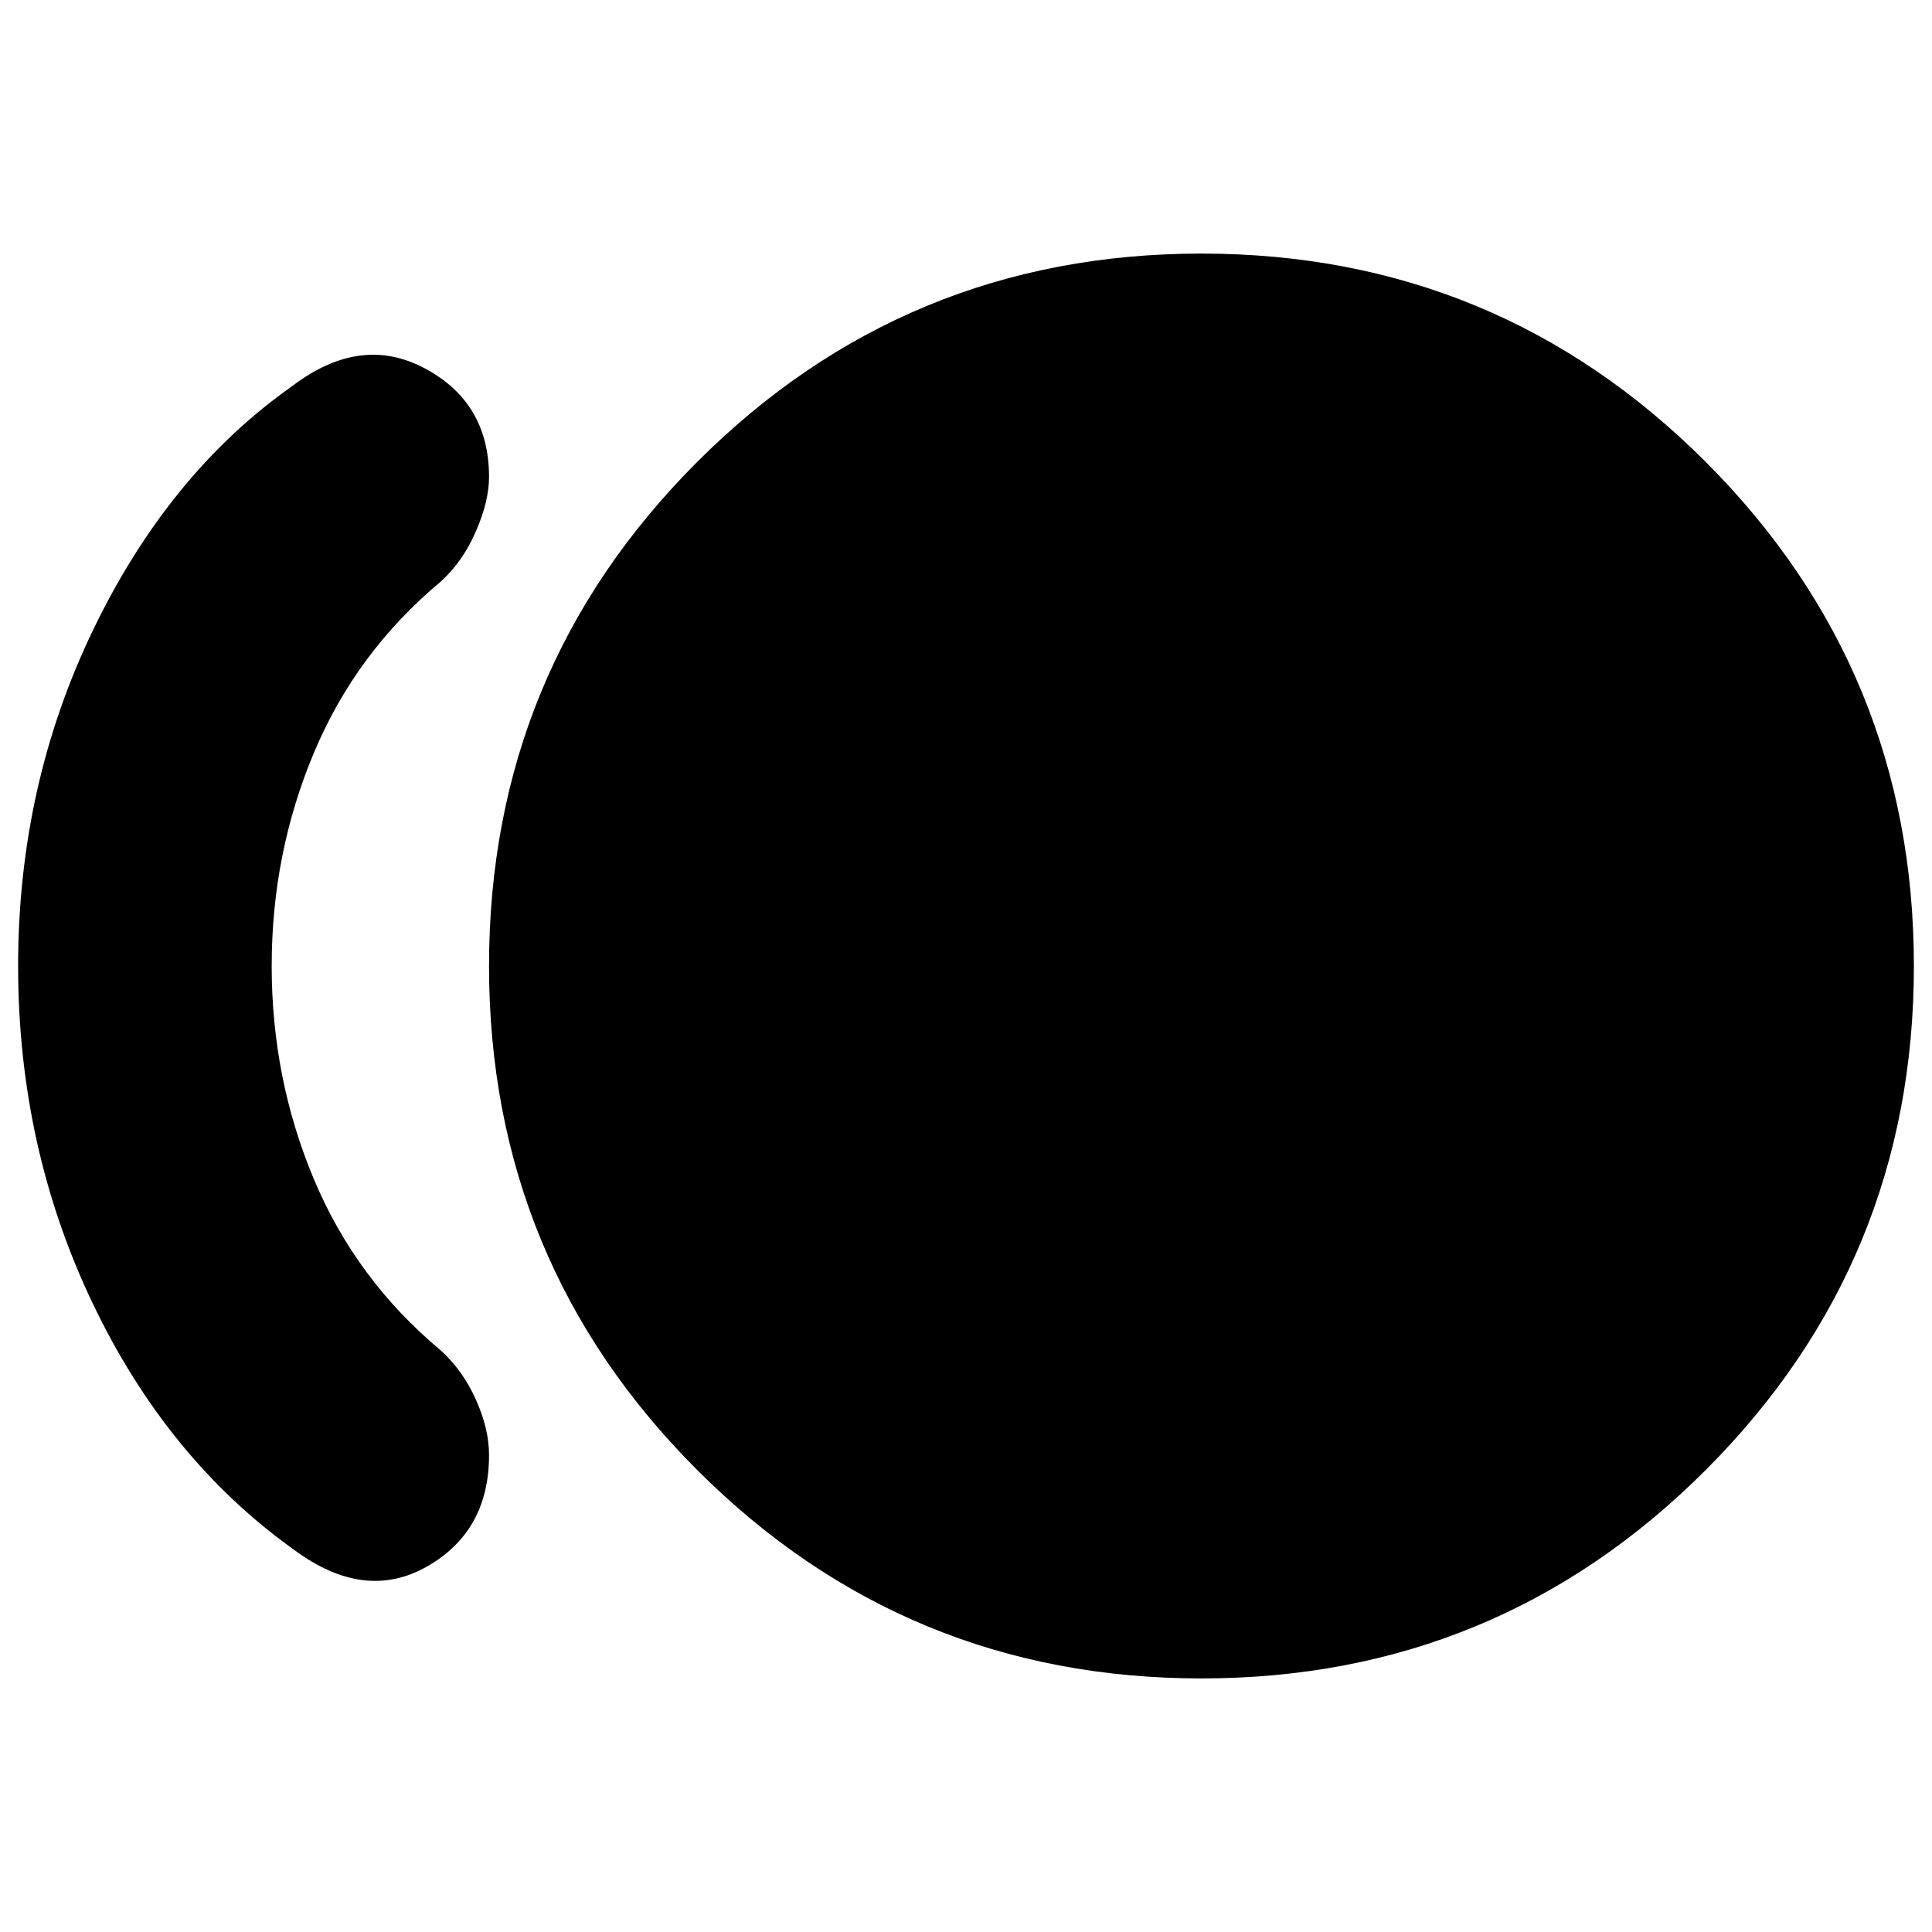 <svg xmlns="http://www.w3.org/2000/svg" height="24" width="24"><path d="M14.925 20.85q-3.675 0-6.263-2.588Q6.075 15.675 6.075 12q0-3.675 2.587-6.263Q11.25 3.15 14.925 3.15t6.263 2.587Q23.775 8.325 23.775 12t-2.587 6.262Q18.6 20.85 14.925 20.85ZM3.65 19.25q-1.575-1.125-2.5-3.062Q.225 14.25.225 12t.938-4.188Q2.1 5.875 3.625 4.8q.85-.65 1.65-.225.8.425.8 1.35 0 .3-.163.675-.162.375-.437.625Q4.425 8.1 3.9 9.35 3.375 10.6 3.375 12t.525 2.65q.525 1.25 1.575 2.125.275.25.437.612.163.363.163.688 0 .95-.775 1.387-.775.438-1.65-.212Z"/></svg>